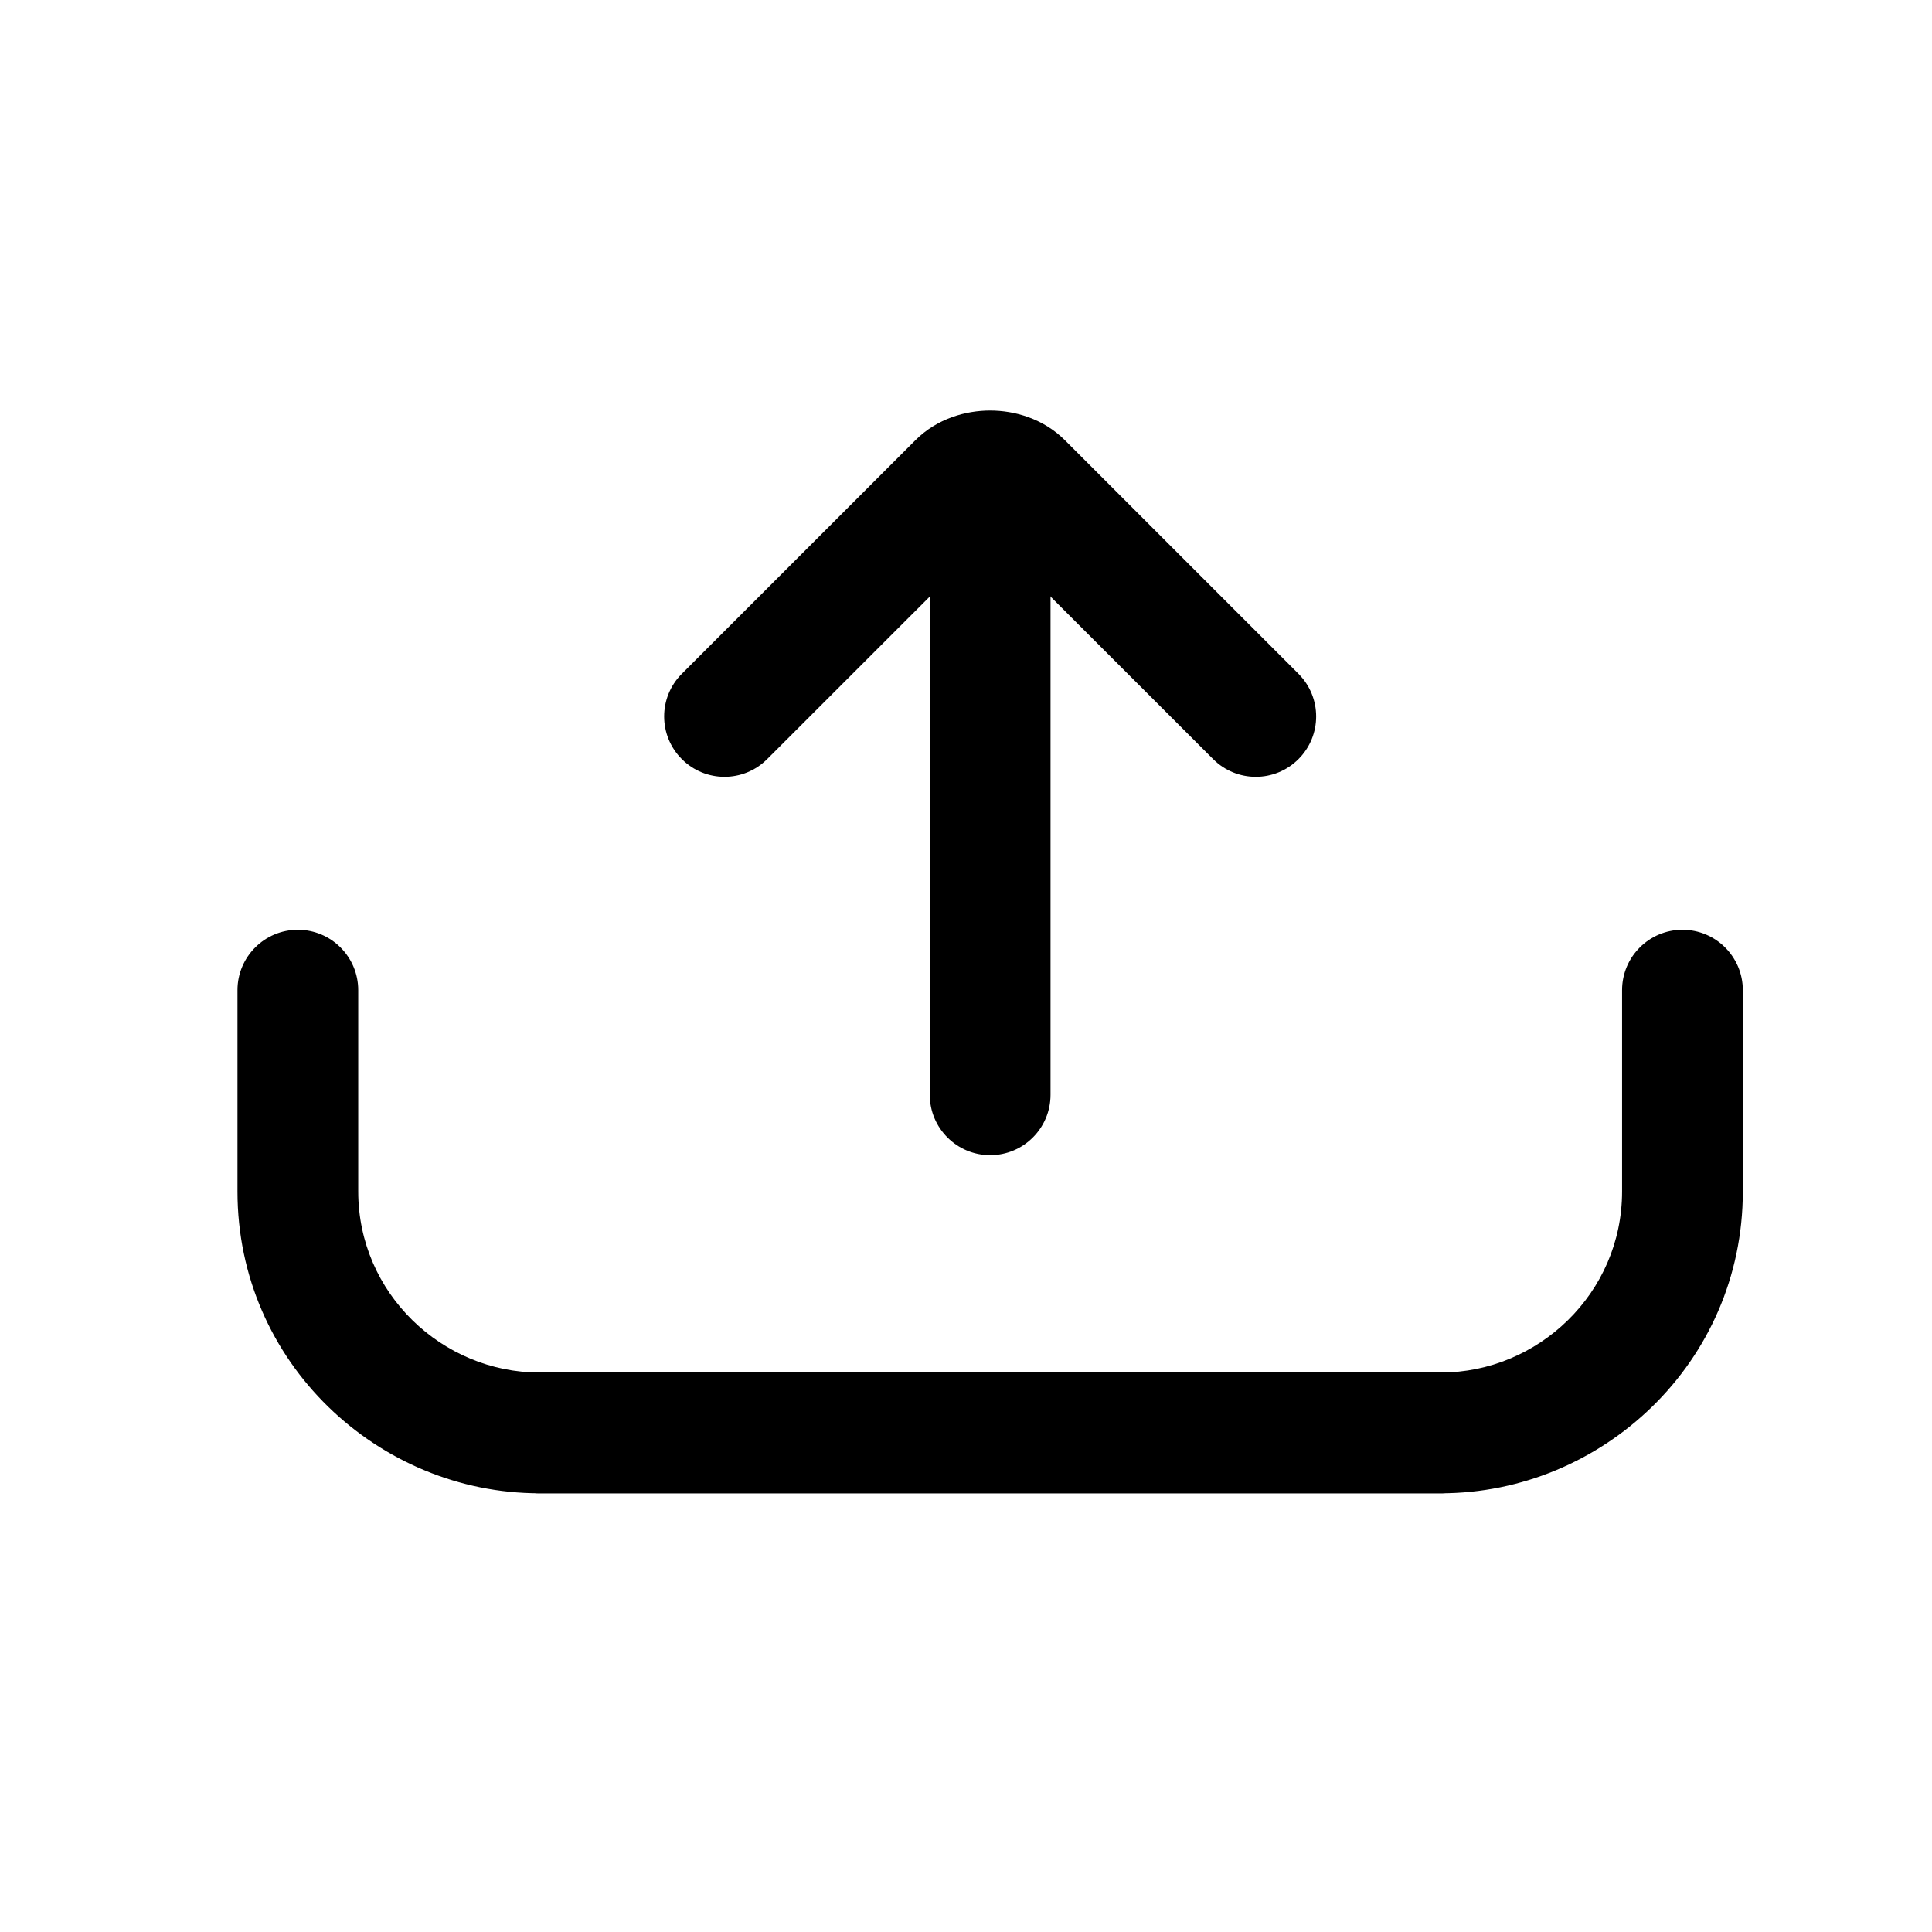 <svg width="24" height="24" viewBox="0 0 24 24" fill="none" xmlns="http://www.w3.org/2000/svg">
<path fill-rule="evenodd" clip-rule="evenodd" d="M20.9 11.55C21.314 11.55 21.65 11.886 21.65 12.3V14.8C21.65 16.93 19.898 18.55 17.9 18.55H6.7C6.286 18.55 5.95 18.214 5.95 17.8C5.95 17.386 6.286 17.05 6.7 17.05H17.9C19.102 17.05 20.15 16.07 20.15 14.8V12.3C20.15 11.886 20.486 11.55 20.9 11.55Z" fill="black"/>
<path fill-rule="evenodd" clip-rule="evenodd" d="M3.7 11.55C4.114 11.55 4.45 11.886 4.45 12.3V14.8C4.45 16.07 5.498 17.05 6.7 17.05H17.9C18.314 17.05 18.65 17.386 18.65 17.8C18.65 18.214 18.314 18.55 17.9 18.55H6.7C4.702 18.55 2.95 16.93 2.95 14.8V12.3C2.95 11.886 3.286 11.55 3.7 11.55Z" fill="black"/>
<path fill-rule="evenodd" clip-rule="evenodd" d="M12.3 5.75C12.714 5.75 13.05 6.086 13.05 6.5V13.6C13.05 14.014 12.714 14.35 12.3 14.35C11.886 14.35 11.55 14.014 11.55 13.6V6.5C11.55 6.086 11.886 5.75 12.3 5.75Z" fill="black"/>
<path fill-rule="evenodd" clip-rule="evenodd" d="M12.3 6.661L15.07 9.43C15.363 9.723 15.837 9.723 16.13 9.43C16.423 9.137 16.423 8.663 16.13 8.37L13.23 5.47C12.958 5.197 12.599 5.1 12.3 5.1C12.001 5.1 11.642 5.197 11.37 5.47L8.47 8.37C8.177 8.663 8.177 9.137 8.47 9.43C8.763 9.723 9.237 9.723 9.53 9.43L12.3 6.661Z" fill="black"/>
</svg>
